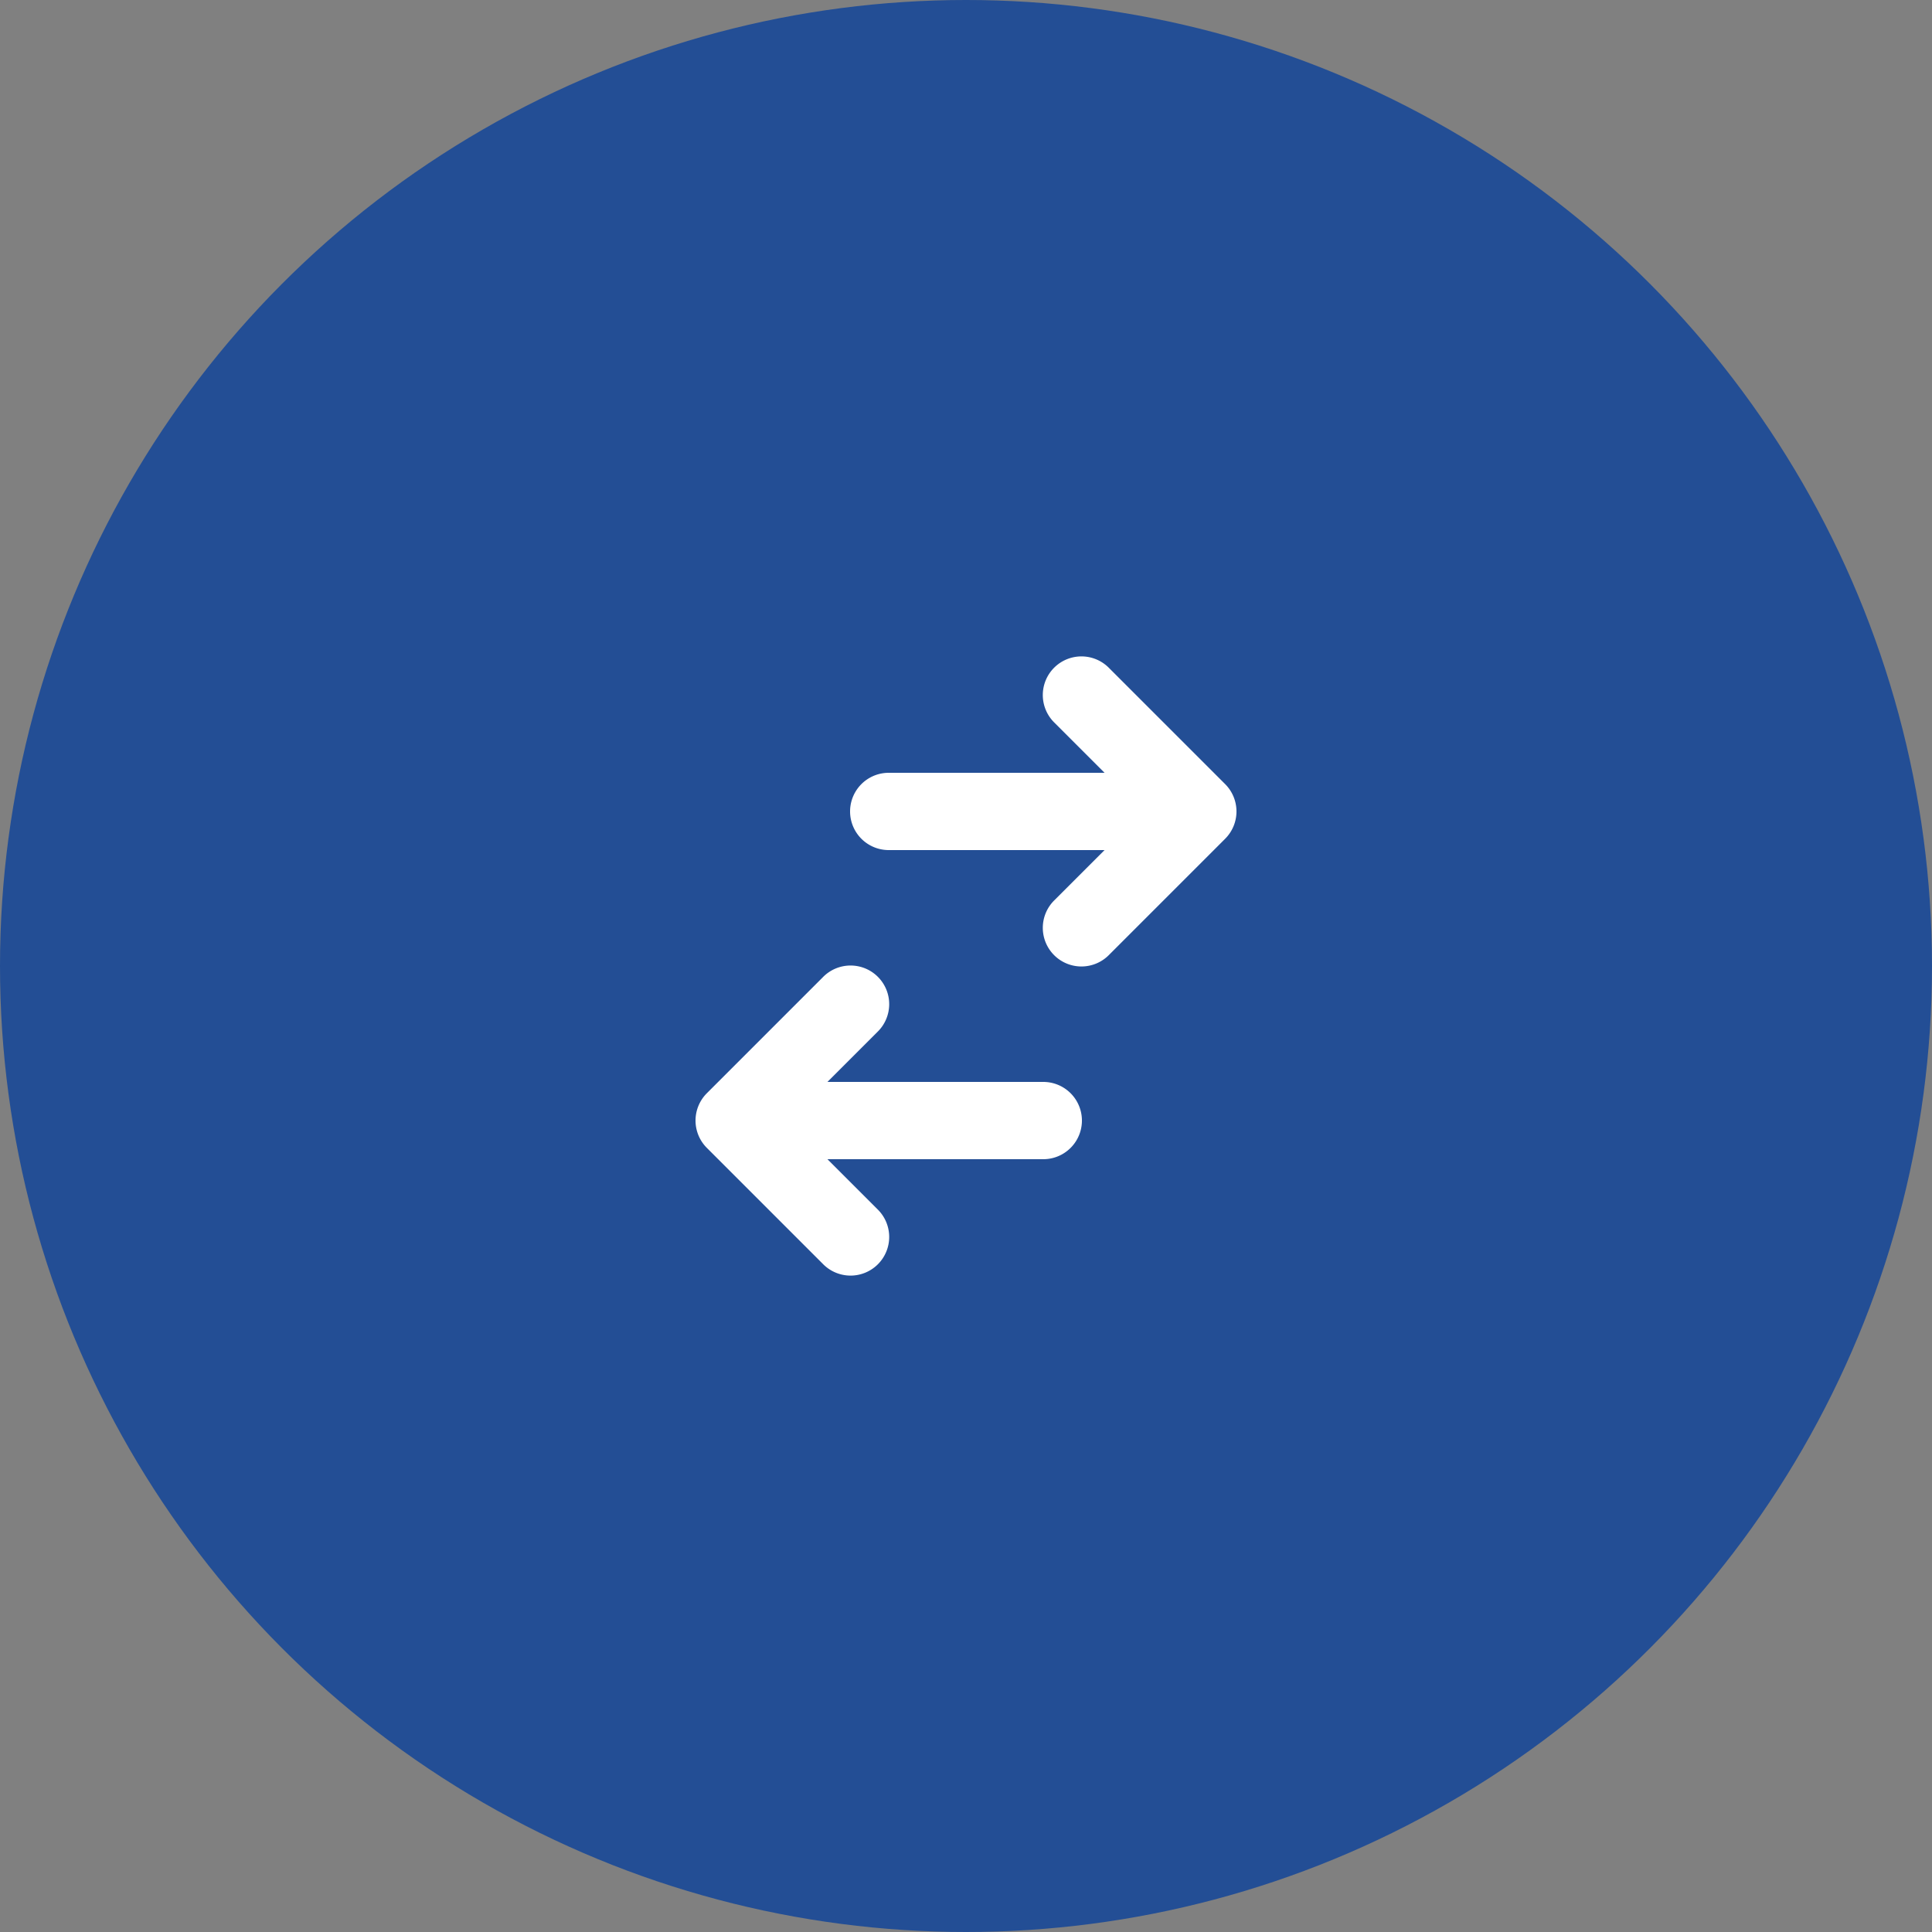 <svg id="Component_4_1" data-name="Component 4 – 1" xmlns="http://www.w3.org/2000/svg" width="50" height="50" viewBox="0 0 50 50">
  <rect x="0" y="0" width="50" height="50" fill="#808080" stroke="none"/>
  <circle id="Ellipse_16" data-name="Ellipse 16" cx="25" cy="25" r="25" fill="#234e95"/>
  <path id="Path_18" data-name="Path 18" d="M8,5A1,1,0,0,0,8,7h5.586L12.293,8.293a1,1,0,1,0,1.414,1.414l3-3a1,1,0,0,0,0-1.414l-3-3a1,1,0,1,0-1.414,1.414L13.586,5Zm4,10a1,1,0,0,0,0-2H6.414l1.293-1.293a1,1,0,1,0-1.414-1.414l-3,3a1,1,0,0,0,0,1.414l3,3a1,1,0,1,0,1.414-1.414L6.414,15Z" transform="translate(15 15)" fill="#fff"/>
</svg>
